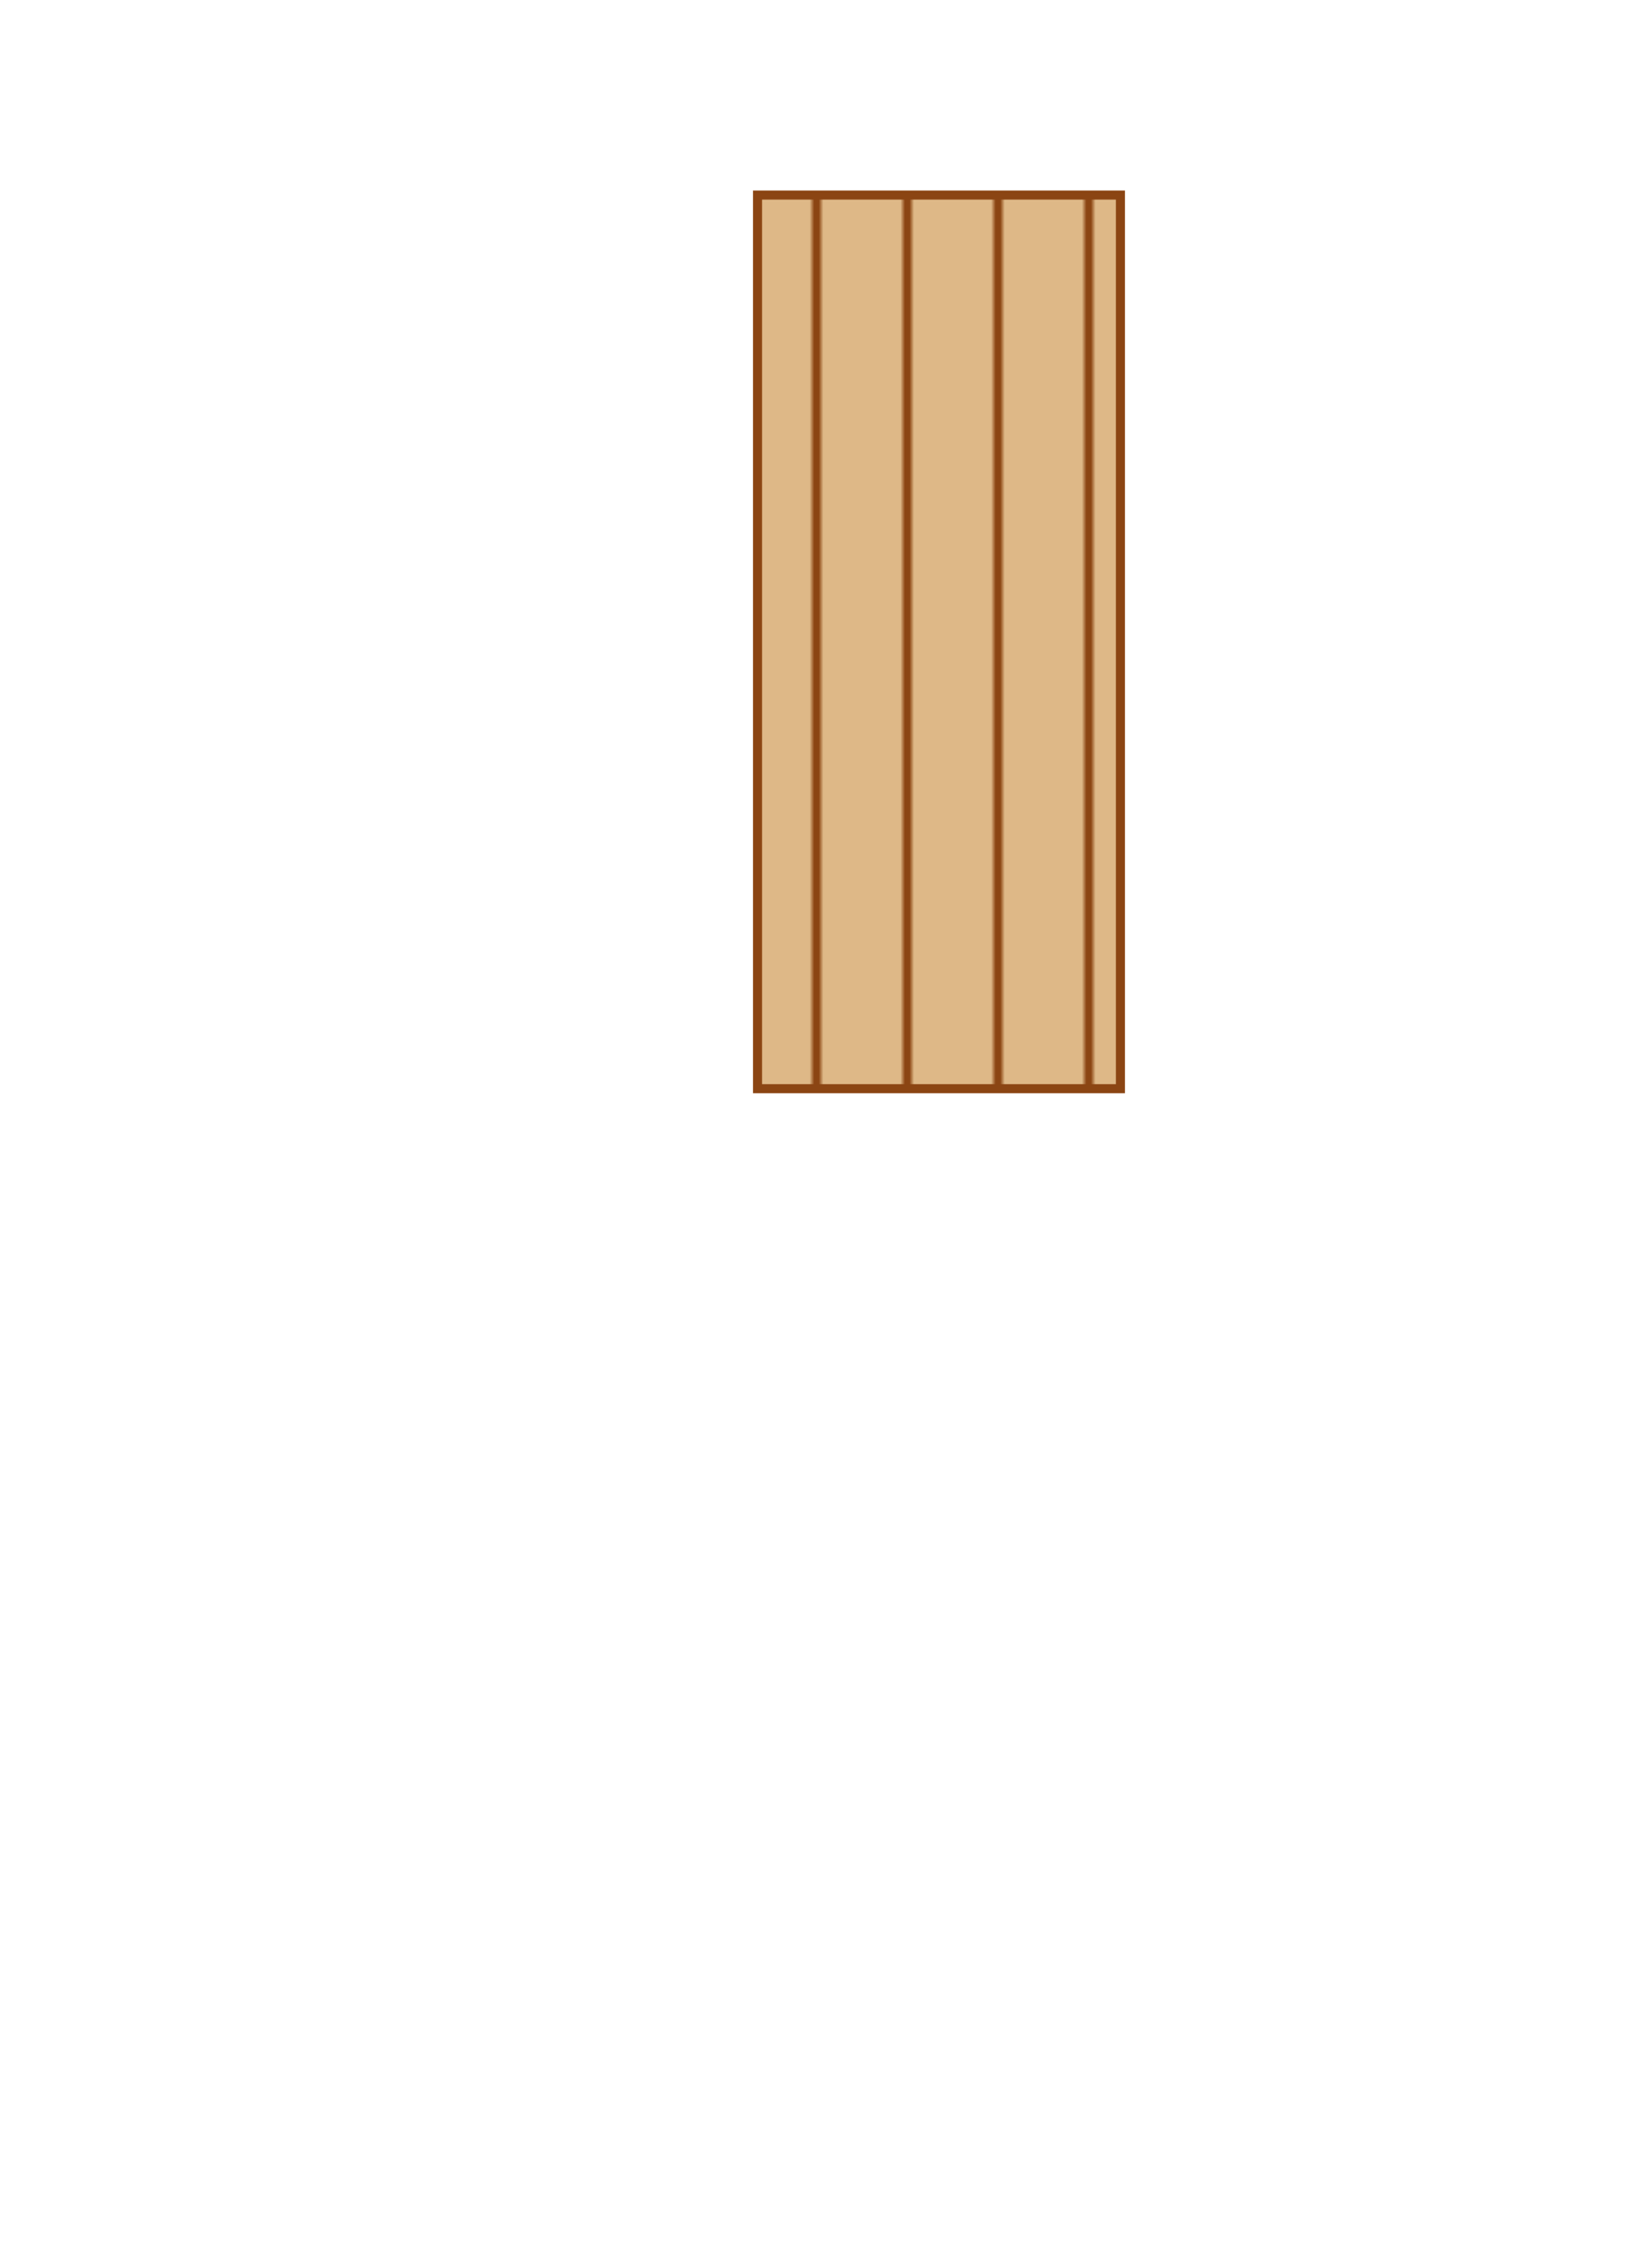 <svg width="360" height="500"
    xmlns="http://www.w3.org/2000/svg">
    <defs>
        <pattern id="planks" patternUnits="userSpaceOnUse" x="0" y="0" width="100" height="500">
            <rect width="80" height="500" fill="burlywood" stroke="saddlebrown" stroke-width="2" />
            <polygon points="0,0 0,500 20,500 20,0 40,0 40,500 60,500 60,0 80,0 80,500 100,500 100,0" style="stroke:saddlebrown;stroke-width:2;fill:burlywood;" />
        </pattern>
        <!-- define tree pattern -->
        <pattern id="treePattern" patternUnits="userSpaceOnUse" x="5" y="0" height="50" width="50">
            <rect width="10" height="10" x="20" y="40" fill="maroon" />
            <polygon points="25,0 40,15 30,15 45,25 35,25 50,40 0,40 15,25 5,25 20,15 10,15 " style="fill:darkgreen;"/>
        </pattern>
        <!-- water pattern -->
        <pattern id="waterPattern" patternUnits="userSpaceOnUse" x="0" y="0" height="10" width="20">
            <circle cx="10" cy="-10" r="15" fill="transparent" stroke="aqua" stroke-width="1" />
        </pattern>
    </defs>
    <!--<rect width="250" height="50" fill="#23c8ff" x="80" y="62" rx="80" />-->
    <rect width="80" height="197" fill="url(#planks)" stroke="saddlebrown" stroke-width="2" x="167" y="43" />

</svg>